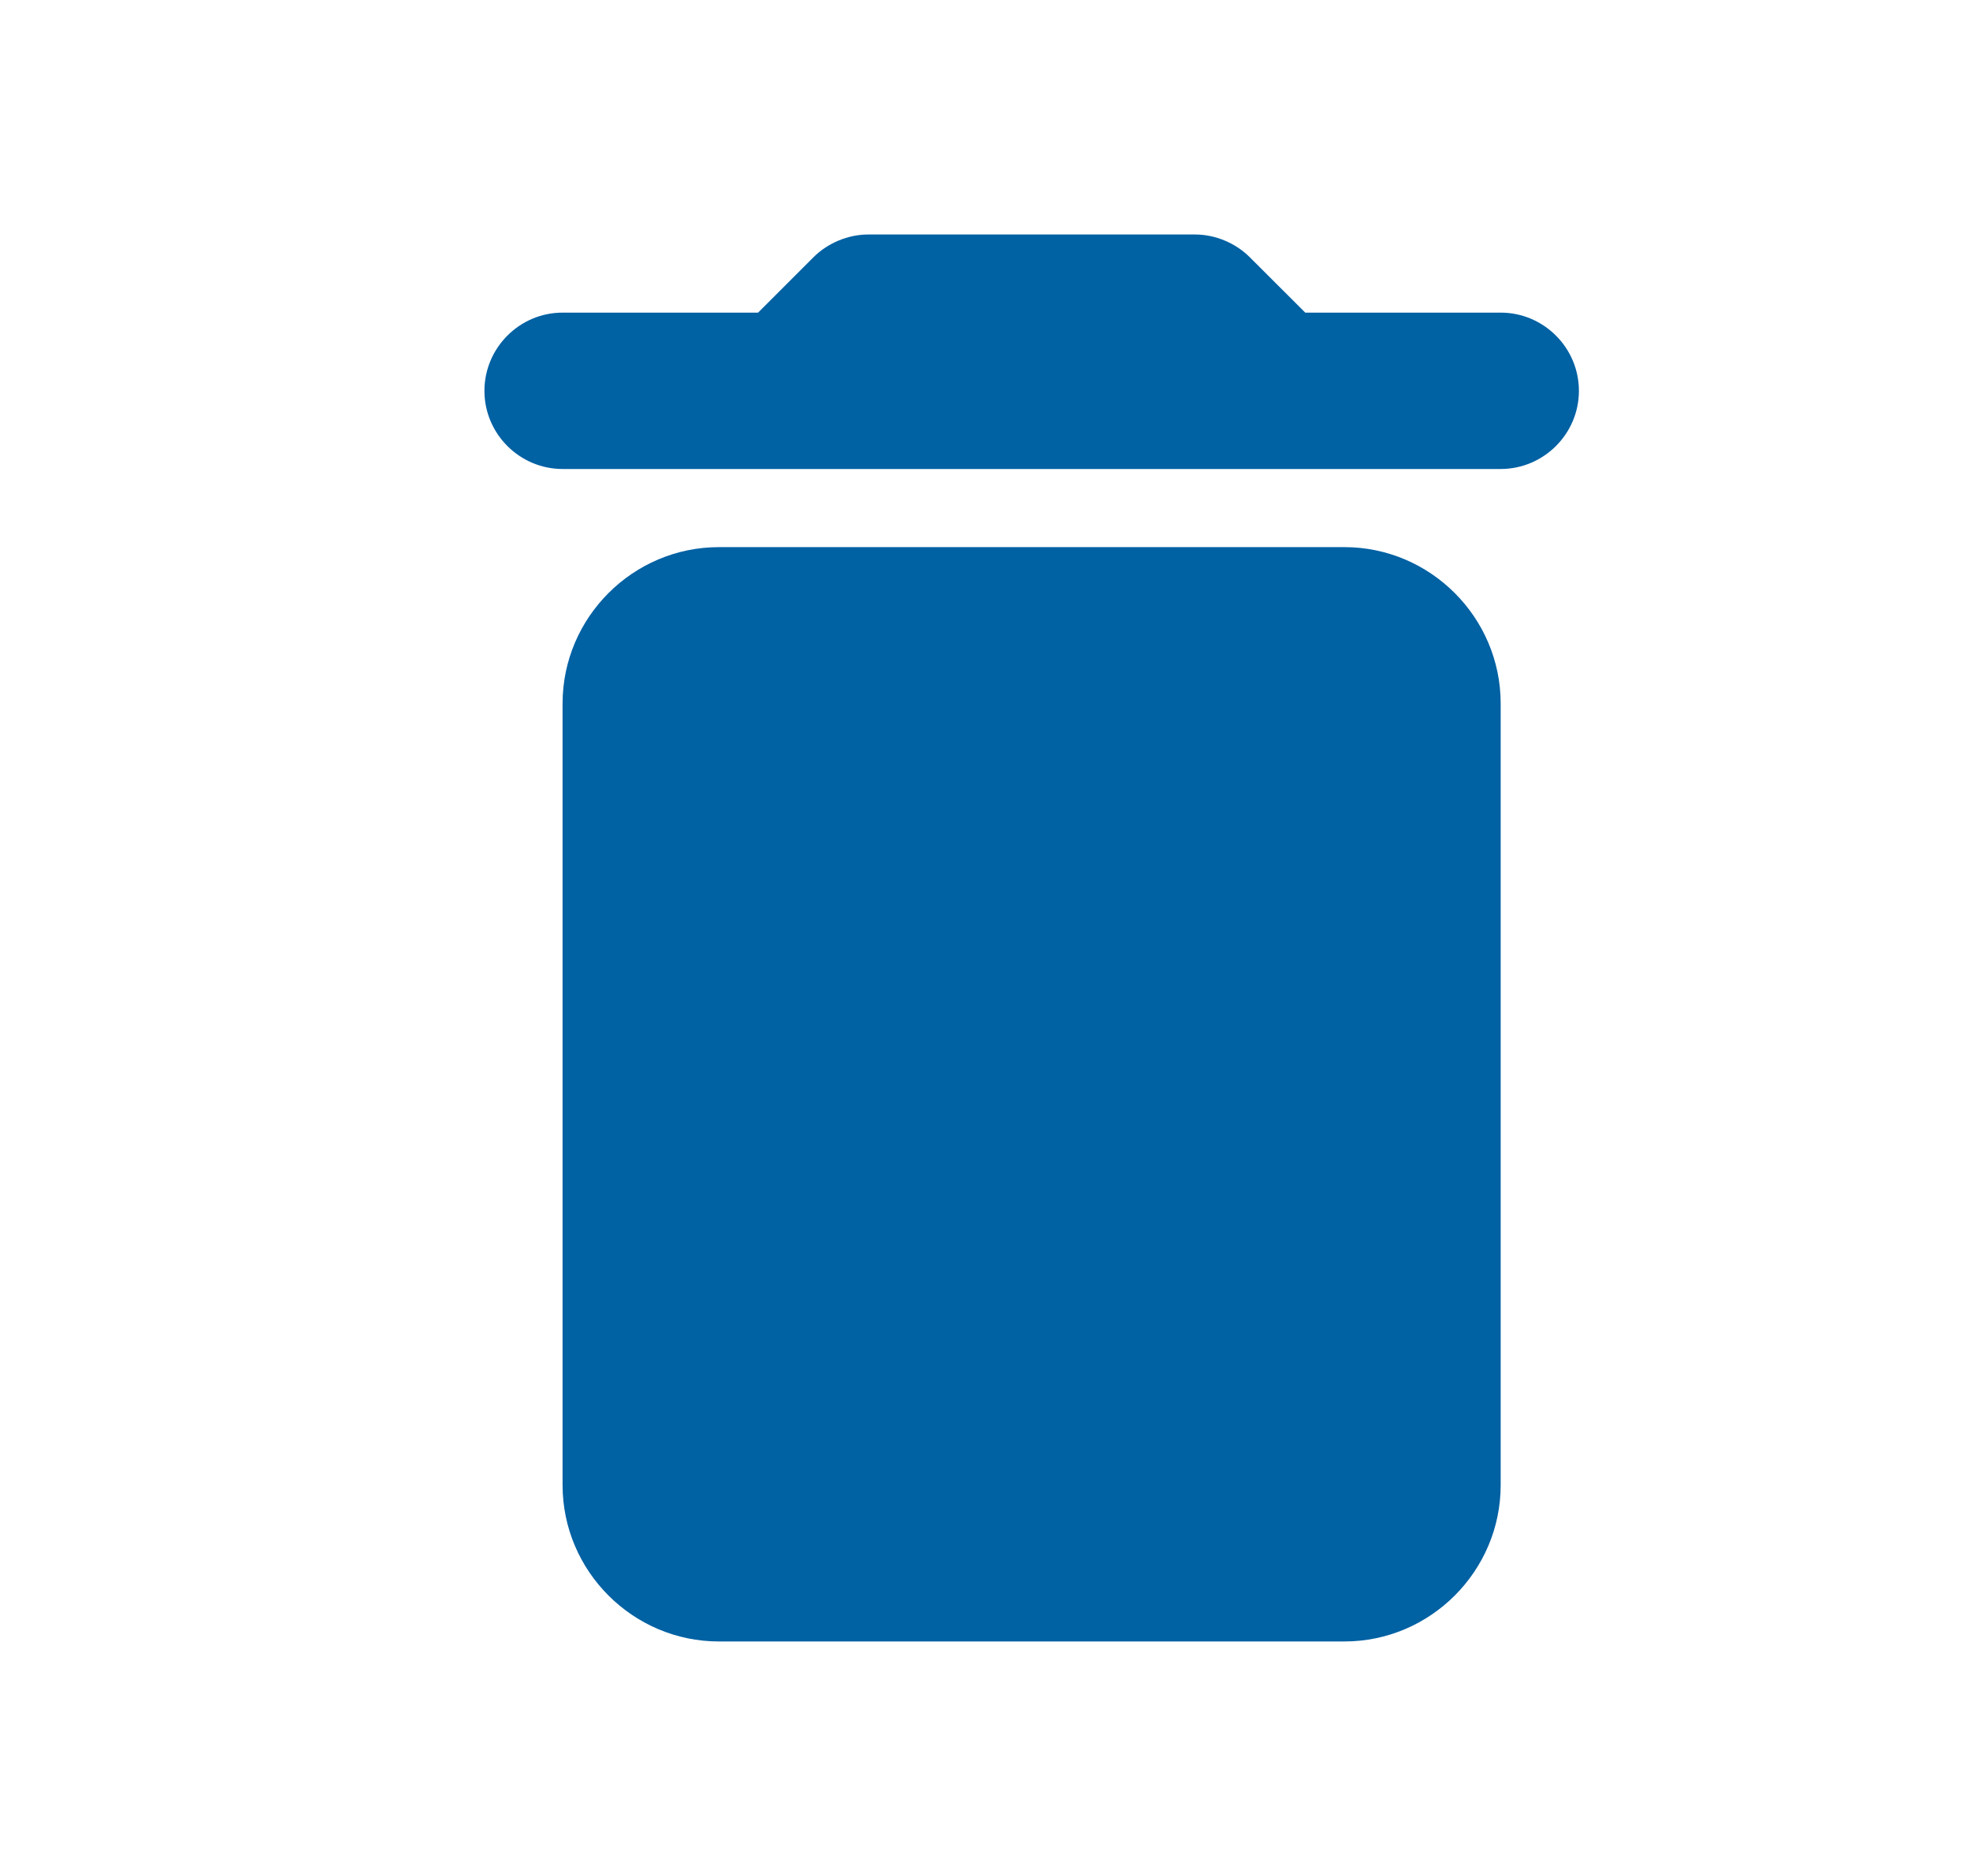 <svg width="21" height="20" viewBox="0 0 21 20" fill="none" xmlns="http://www.w3.org/2000/svg">
<path d="M5.997 15.833C5.997 16.75 6.747 17.5 7.664 17.5H14.331C15.247 17.5 15.997 16.75 15.997 15.833V7.5C15.997 6.583 15.247 5.833 14.331 5.833H7.664C6.747 5.833 5.997 6.583 5.997 7.5V15.833ZM15.997 3.333H13.914L13.322 2.742C13.172 2.592 12.956 2.5 12.739 2.5H9.256C9.039 2.5 8.822 2.592 8.672 2.742L8.081 3.333H5.997C5.539 3.333 5.164 3.708 5.164 4.167C5.164 4.625 5.539 5 5.997 5H15.997C16.456 5 16.831 4.625 16.831 4.167C16.831 3.708 16.456 3.333 15.997 3.333Z" fill="#0061A3"/>
</svg>
